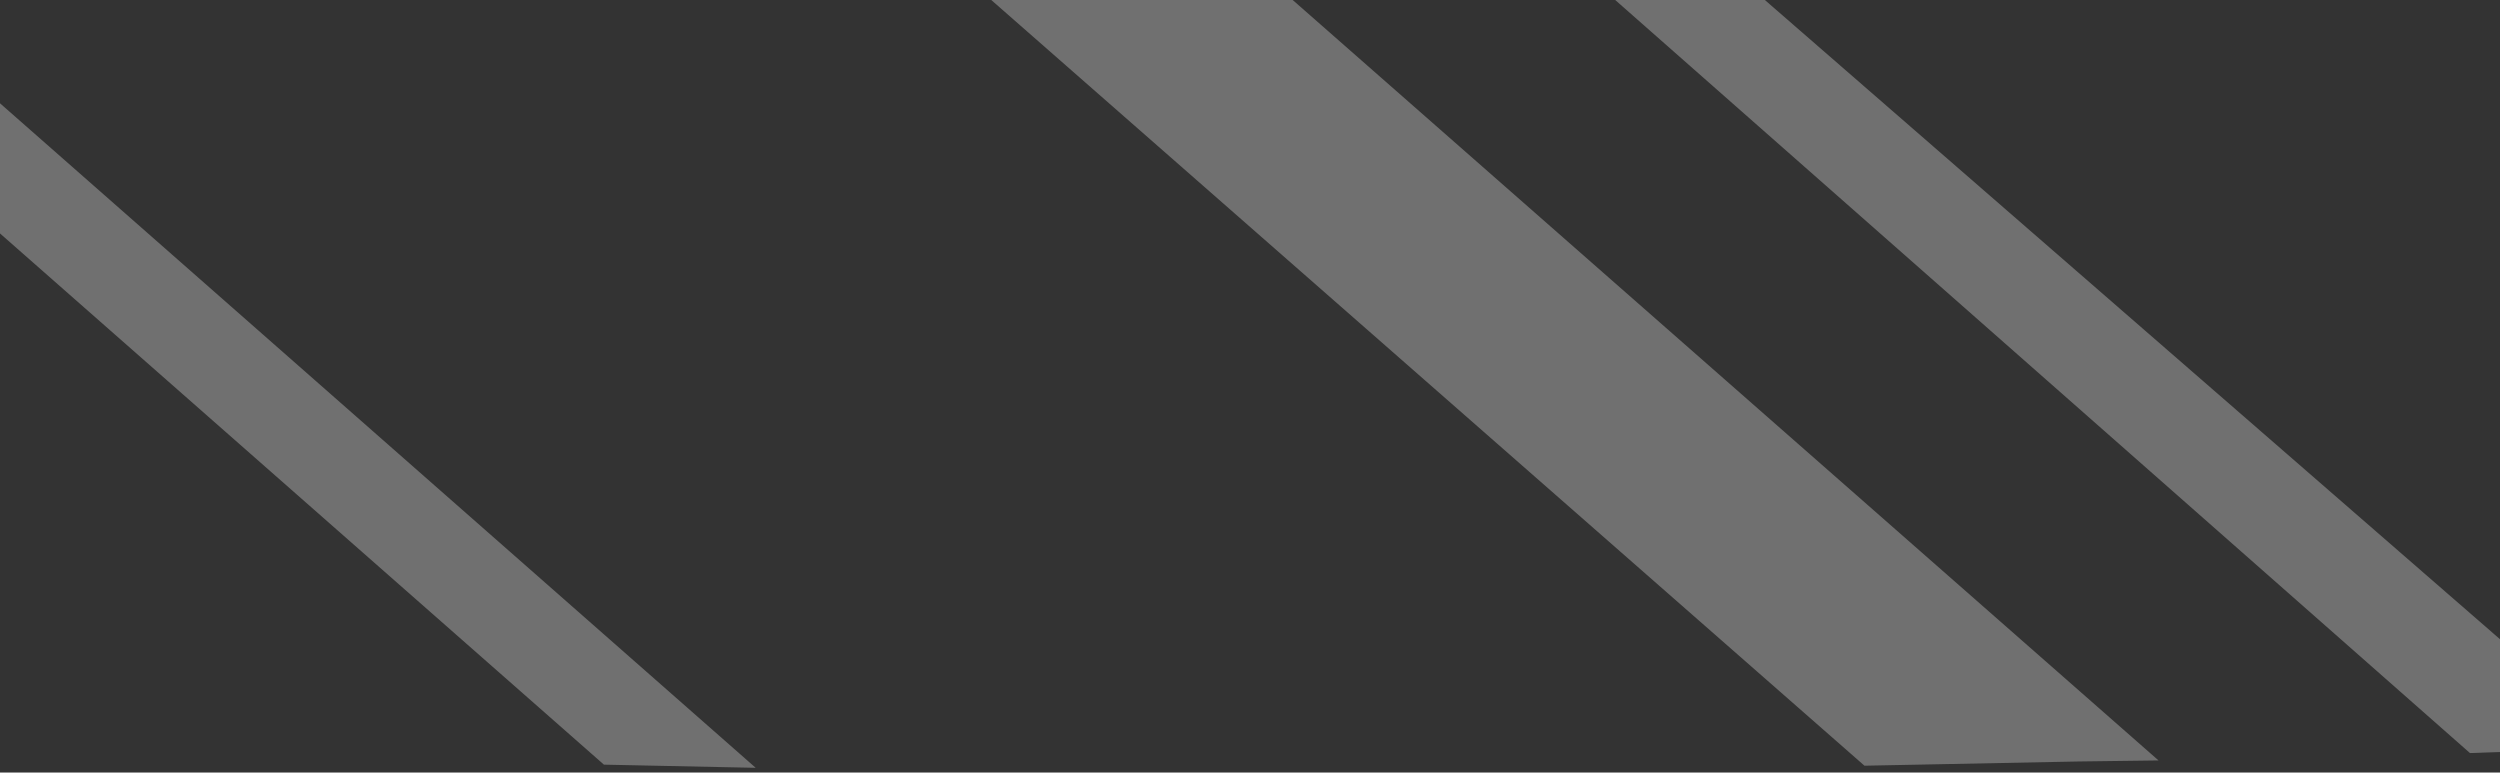<?xml version="1.0" encoding="UTF-8" standalone="no"?>
<svg xmlns:xlink="http://www.w3.org/1999/xlink" height="73.3px" width="237.2px" xmlns="http://www.w3.org/2000/svg">
  <rect width="100%" height="100%" fill="#333333" stroke="none"/>
  <g transform="matrix(1.0, 0.0, 0.0, 1.0, -27.3, -8.1)">
    <path d="M194.75 8.1 L260.25 8.1 Q262.05 9.7 264.5 13.2 L264.5 68.75 194.75 8.1 M261.65 79.55 L232.1 80.25 149.95 8.1 180.55 8.1 261.65 79.55 M204.2 80.75 L159.6 81.4 159.5 81.4 133.7 81.4 99.0 80.95 27.3 17.9 27.3 15.25 Q30.7 10.2 33.0 8.1 L121.35 8.1 204.2 80.75 M84.6 80.65 L68.75 80.35 27.3 79.4 27.3 30.25 84.6 80.65" fill="#ffffff" fill-opacity="0.0" fill-rule="evenodd" stroke="none"/>
    <path d="M264.5 68.75 L264.5 79.45 261.65 79.55 180.55 8.1 194.75 8.1 264.5 68.75 M232.1 80.25 L224.45 80.35 204.2 80.75 121.35 8.1 149.95 8.1 232.1 80.25 M99.0 80.95 L84.6 80.65 27.3 30.25 27.3 17.9 99.0 80.95" fill="#ffffff" fill-opacity="0.298" fill-rule="evenodd" stroke="none"/>
  </g>
</svg>
